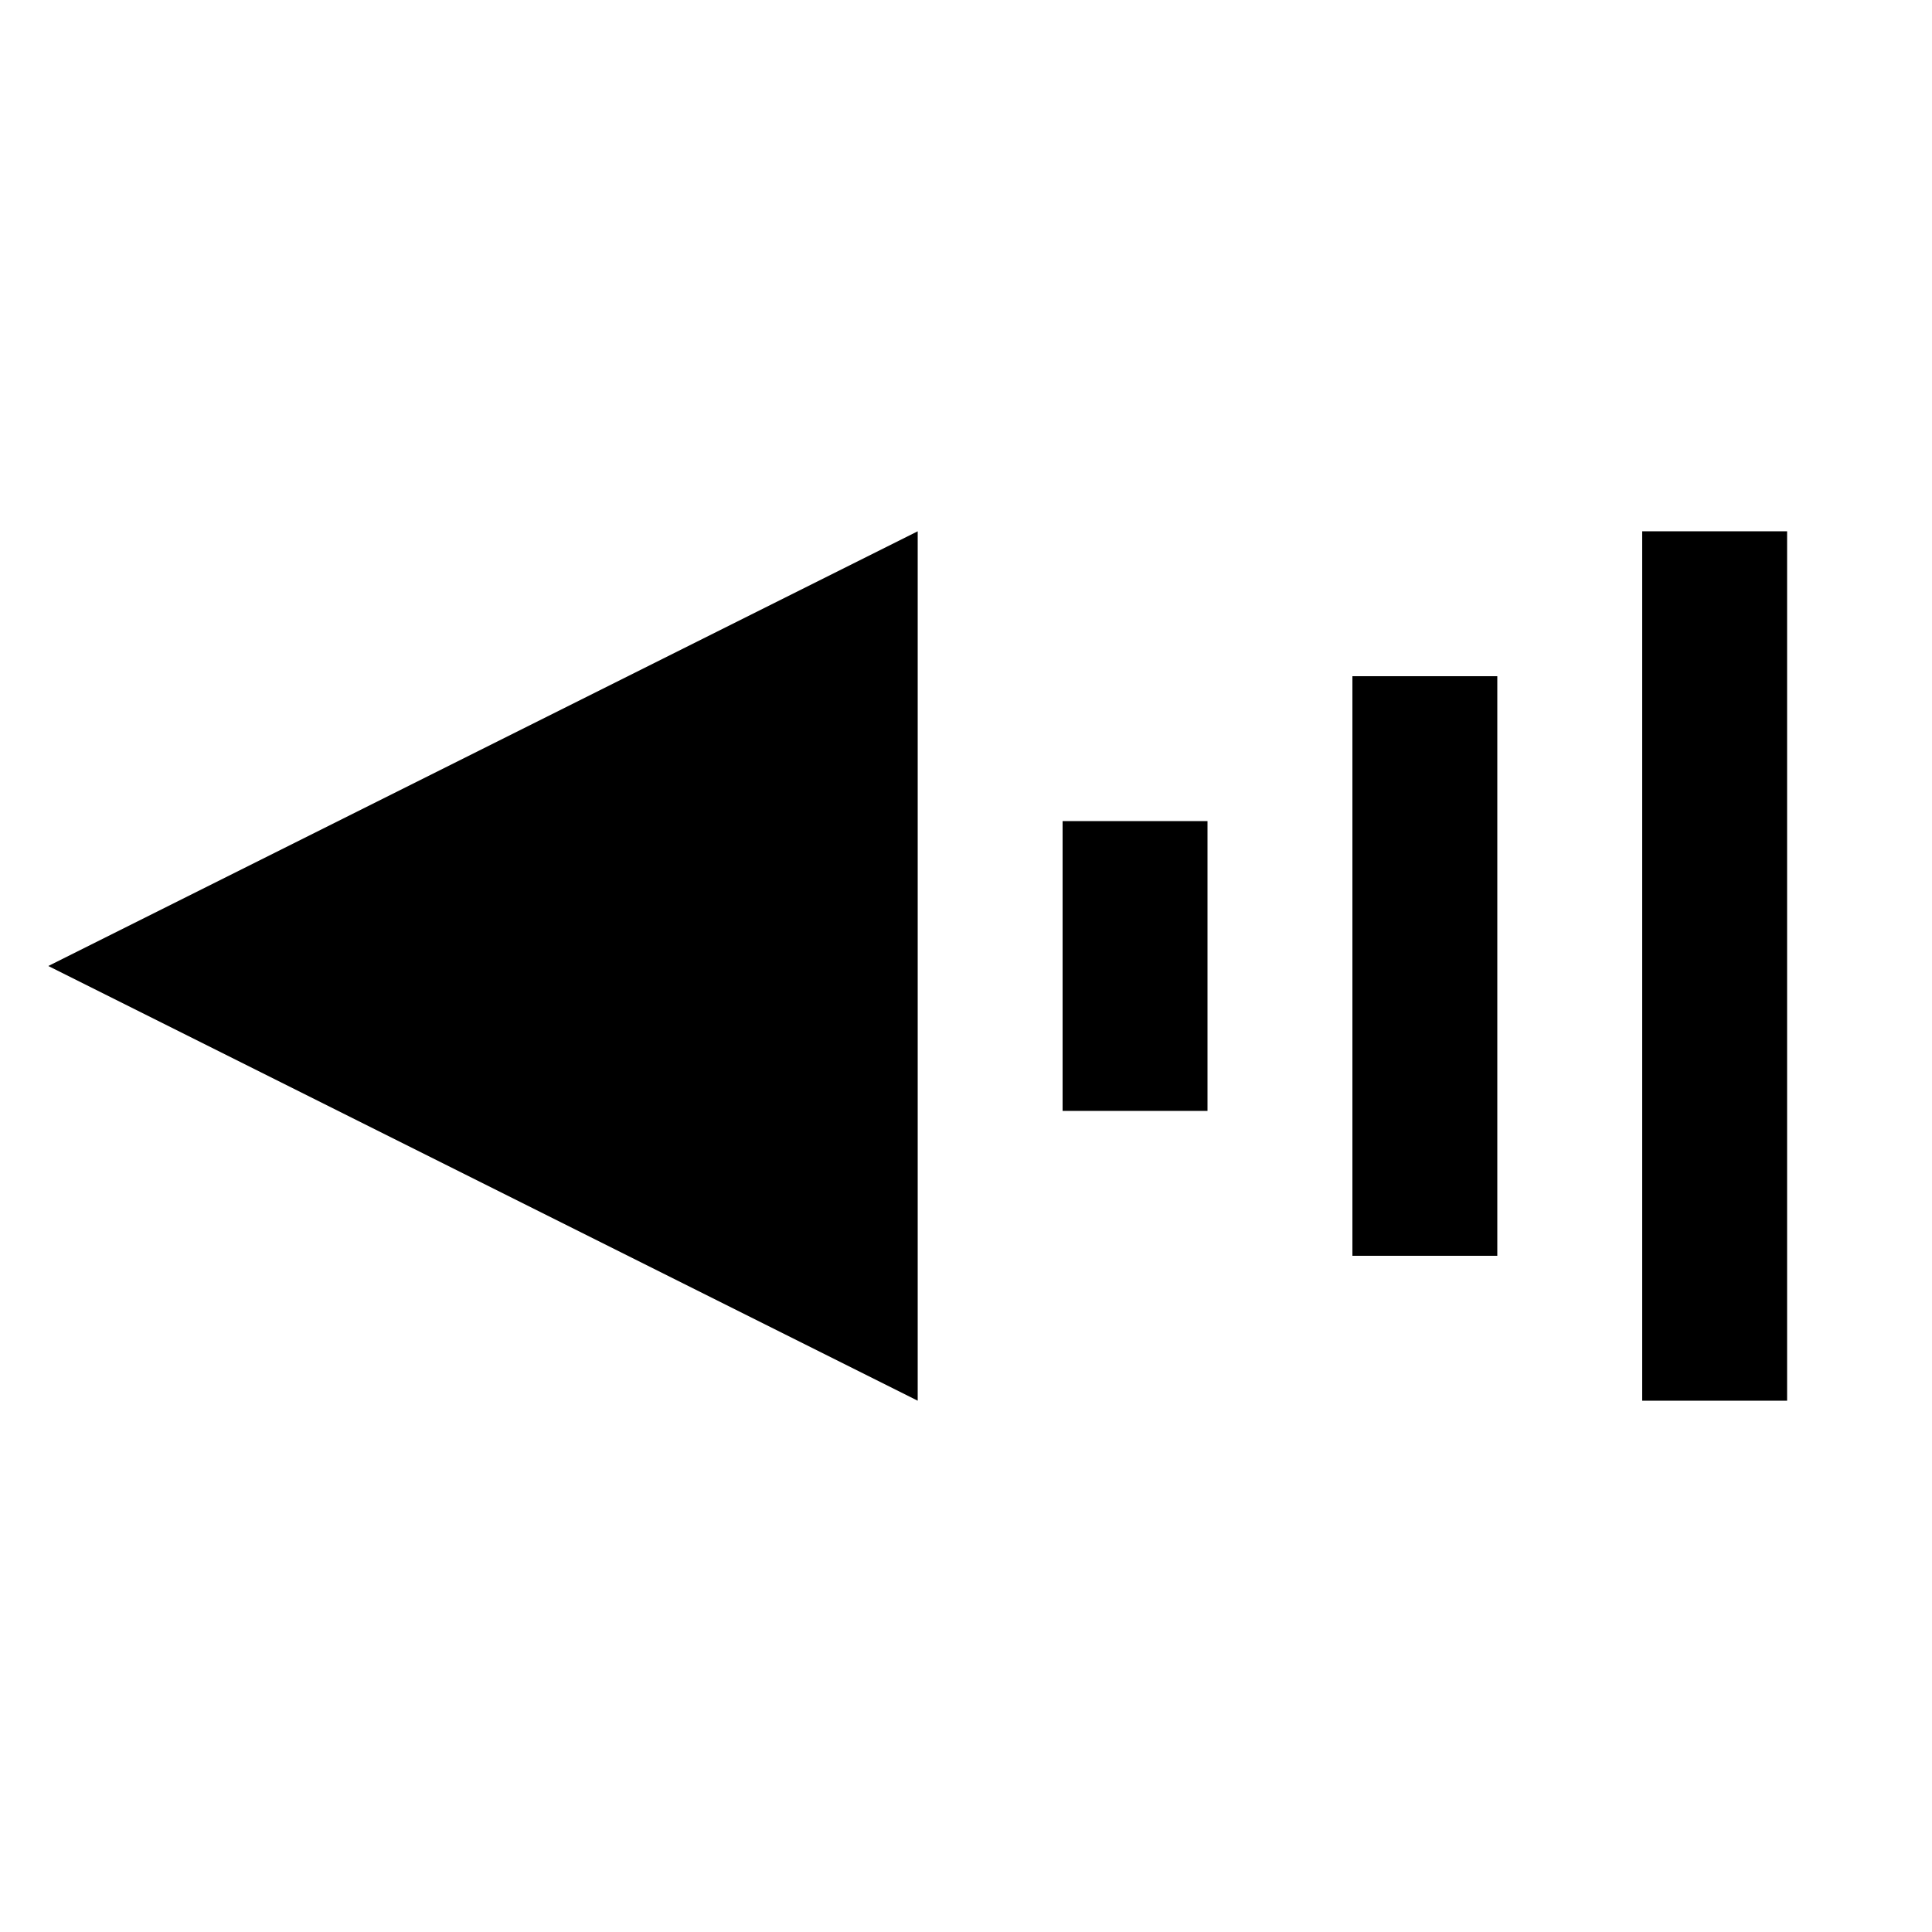 <?xml version="1.0" encoding="UTF-8" standalone="no"?>
<!-- Created with Inkscape (http://www.inkscape.org/) -->

<svg
   xmlns:dc="http://purl.org/dc/elements/1.1/"
   xmlns:cc="http://creativecommons.org/ns#"
   xmlns:rdf="http://www.w3.org/1999/02/22-rdf-syntax-ns#"
   xmlns:svg="http://www.w3.org/2000/svg"
   xmlns="http://www.w3.org/2000/svg"
   xmlns:sodipodi="http://sodipodi.sourceforge.net/DTD/sodipodi-0.dtd"
   xmlns:inkscape="http://www.inkscape.org/namespaces/inkscape"
   width="1000"
   height="1000"
   id="svg2"
   version="1.1"
   inkscape:version="0.48.4 r9939"
   sodipodi:docname="描画.svg"
   inkscape:export-filename="/home/pocke/bin/sound/sound_mute.png"
   inkscape:export-xdpi="4.3200002"
   inkscape:export-ydpi="4.3200002">
  <defs
     id="defs4" />
  <sodipodi:namedview
     id="base"
     pagecolor="#ffffff"
     bordercolor="#666666"
     borderopacity="1.0"
     inkscape:pageopacity="0.0"
     inkscape:pageshadow="2"
     inkscape:zoom="0.35"
     inkscape:cx="448.35124"
     inkscape:cy="527.19414"
     inkscape:document-units="px"
     inkscape:current-layer="layer1"
     showgrid="true"
     showguides="true"
     inkscape:guide-bbox="true"
     inkscape:window-width="1364"
     inkscape:window-height="750"
     inkscape:window-x="1920"
     inkscape:window-y="16"
     inkscape:window-maximized="0">
    <inkscape:grid
       empspacing="5"
       visible="true"
       enabled="true"
       snapvisiblegridlinesonly="true"
       type="xygrid"
       id="grid2985" />
    <sodipodi:guide
       orientation="1,0"
       position="500,500"
       id="guide3763" />
  </sodipodi:namedview>
  <g
     inkscape:label="レイヤー 1"
     inkscape:groupmode="layer"
     id="layer1"
     transform="translate(0,-52.362)">
    <rect
       style="fill:#ffffff;fill-opacity:1;stroke:none"
       id="rect3836"
       width="1000"
       height="1000"
       x="0"
       y="0"
       transform="translate(0,52.362)" />
    <path
       style="fill:#000000;fill-opacity:1;stroke:none"
       d="m 475,327.362 0,450 -450,-225 z"
       id="rect3765"
       inkscape:connector-curvature="0"
       sodipodi:nodetypes="cccc" />
    <rect
       style="fill:#000000;fill-opacity:1;stroke:none"
       id="rect3768"
       width="75"
       height="450"
       x="850"
       y="327.362" />
    <rect
       style="fill:#000000;fill-opacity:1;stroke:none"
       id="rect3768-3"
       width="75"
       height="300"
       x="700"
       y="402.362" />
    <rect
       style="fill:#000000;fill-opacity:1;stroke:none"
       id="rect3768-8"
       width="75"
       height="150"
       x="550"
       y="477.362" />
  </g>
</svg>
